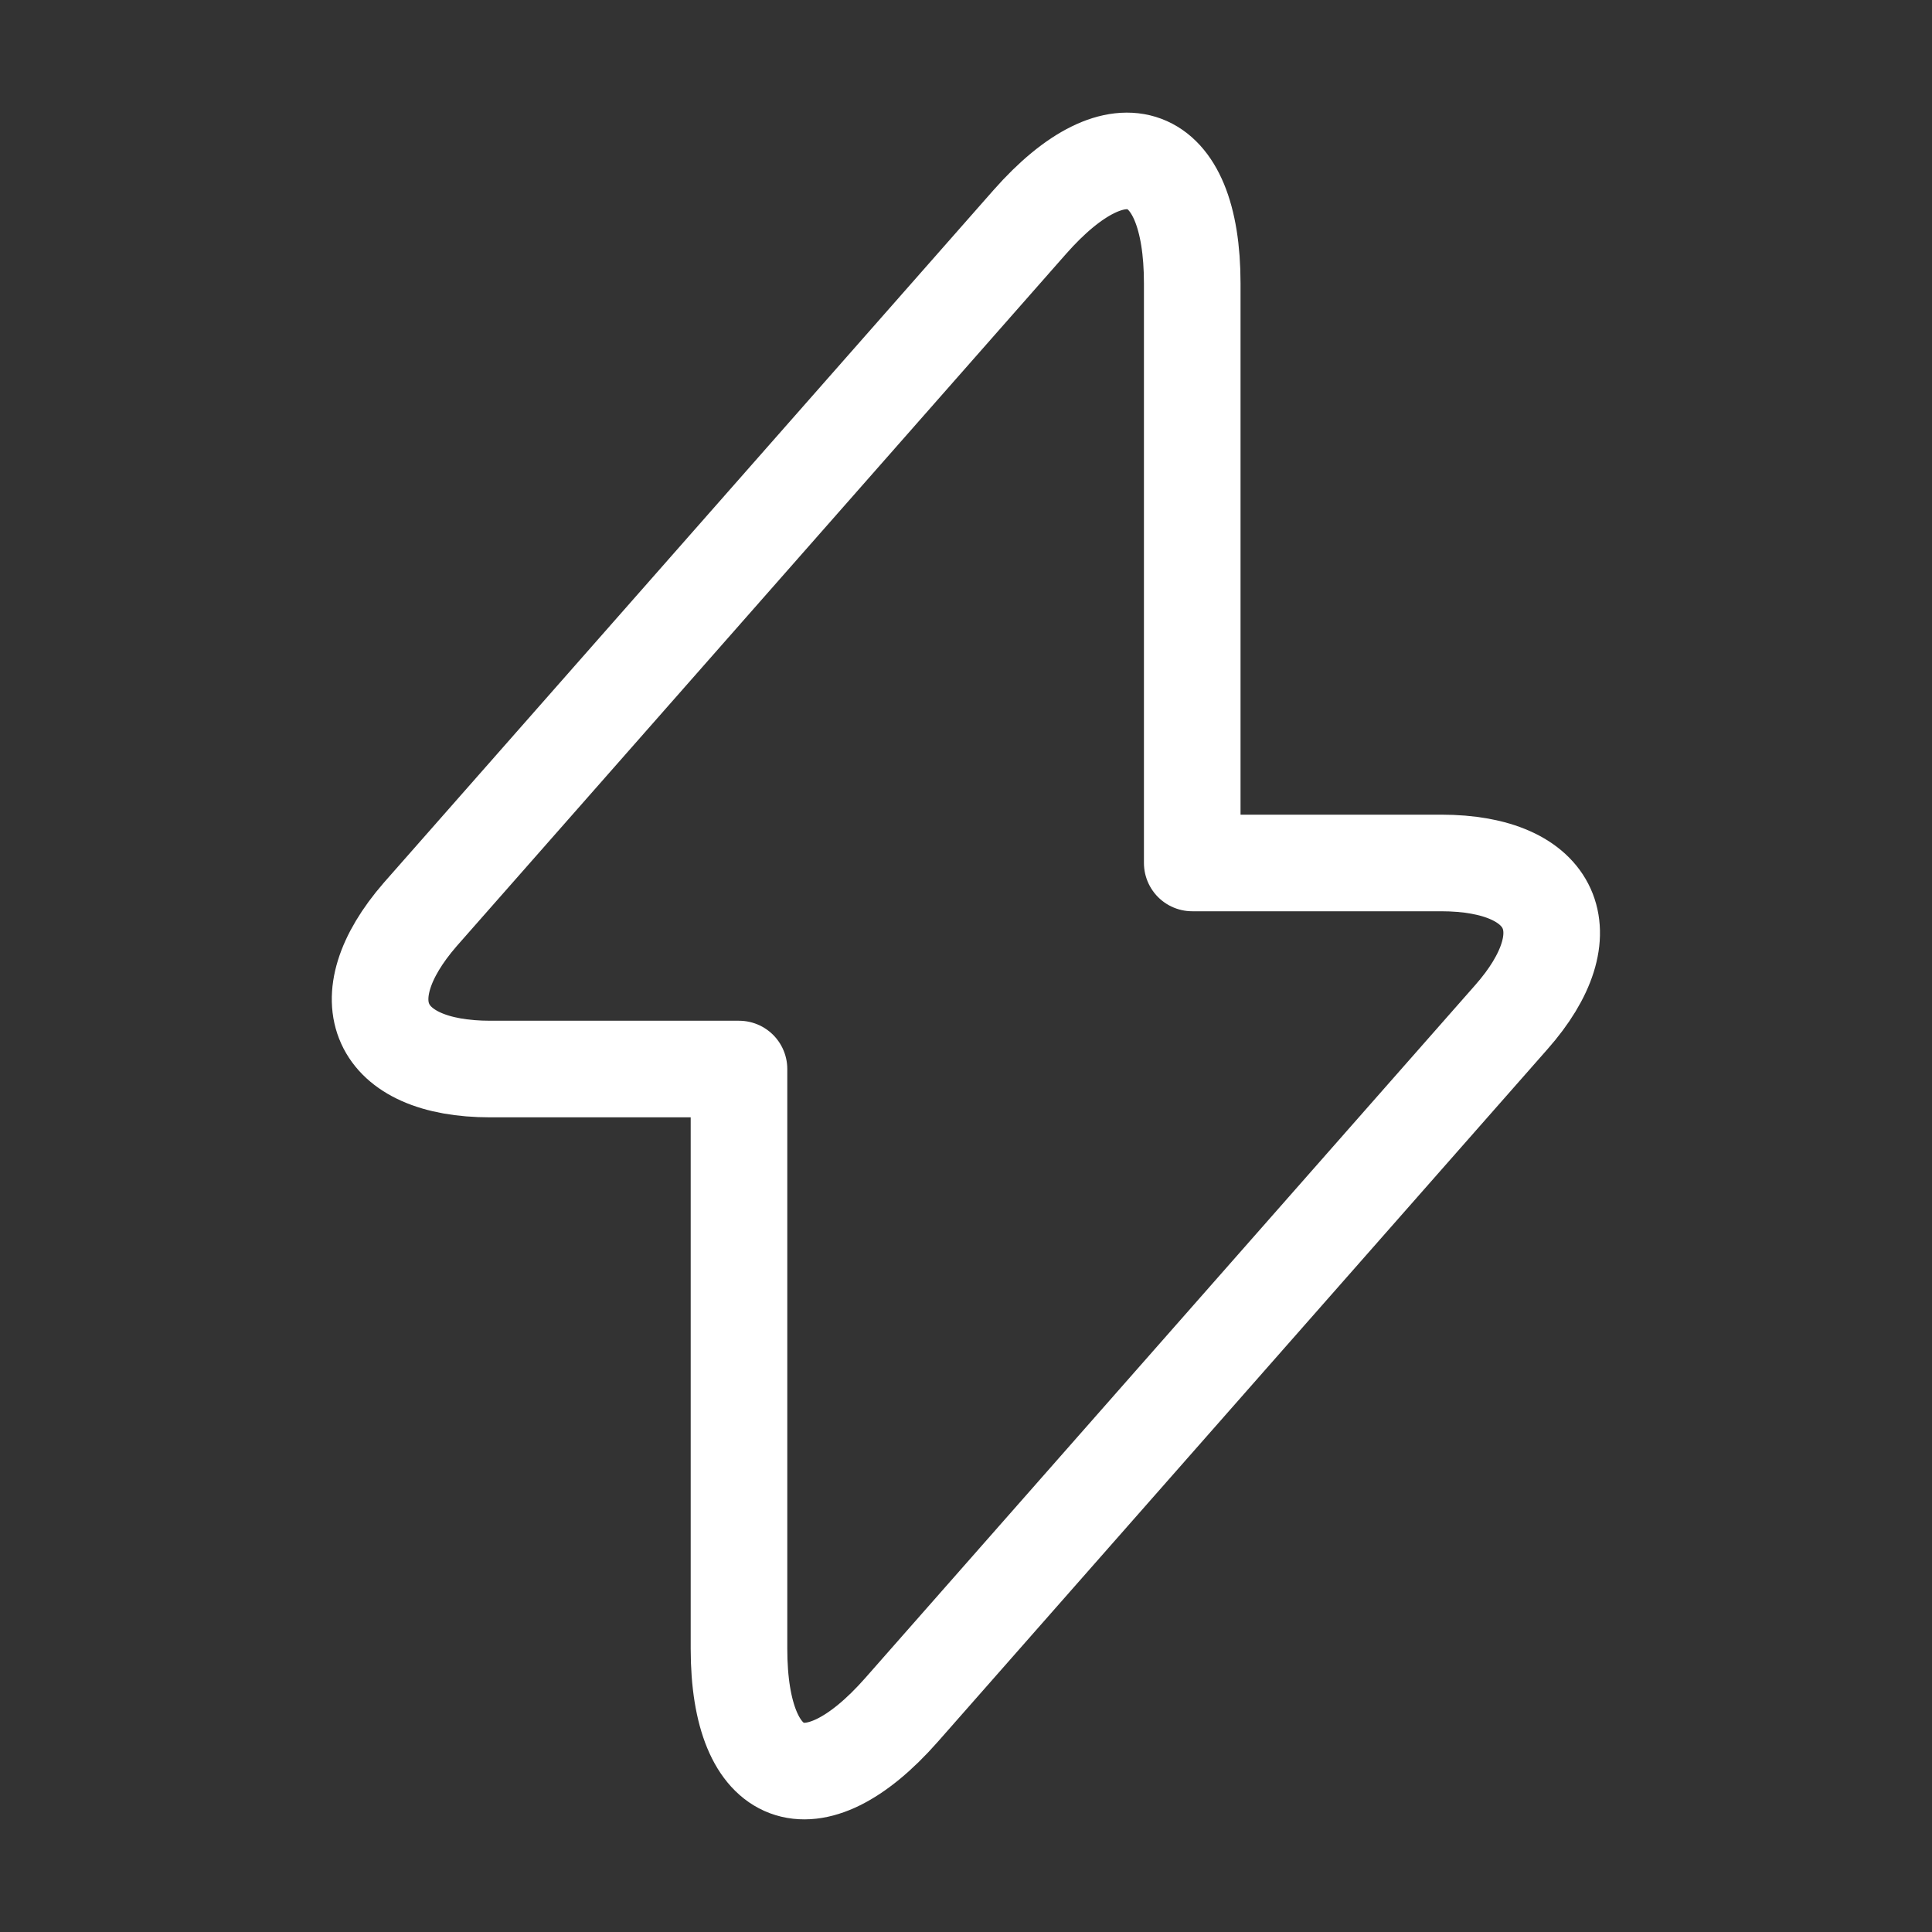 <svg width="30" height="30" viewBox="0 0 30 30" fill="none" xmlns="http://www.w3.org/2000/svg">
<rect x="0" y="0" width="30" height="30" fill="#333333" stroke="none"/>
<path d="M7.613 16.6H11.475V25.6C11.475 27.7 12.613 28.125 14 26.55L23.463 15.8C24.625 14.488 24.138 13.4 22.375 13.4H18.513V4.4C18.513 2.3 17.375 1.875 15.988 3.45L6.525 14.2C5.375 15.525 5.863 16.6 7.613 16.6Z" stroke="white" stroke-width="1.5" stroke-miterlimit="10" stroke-linecap="round" stroke-linejoin="round"/>
</svg>
